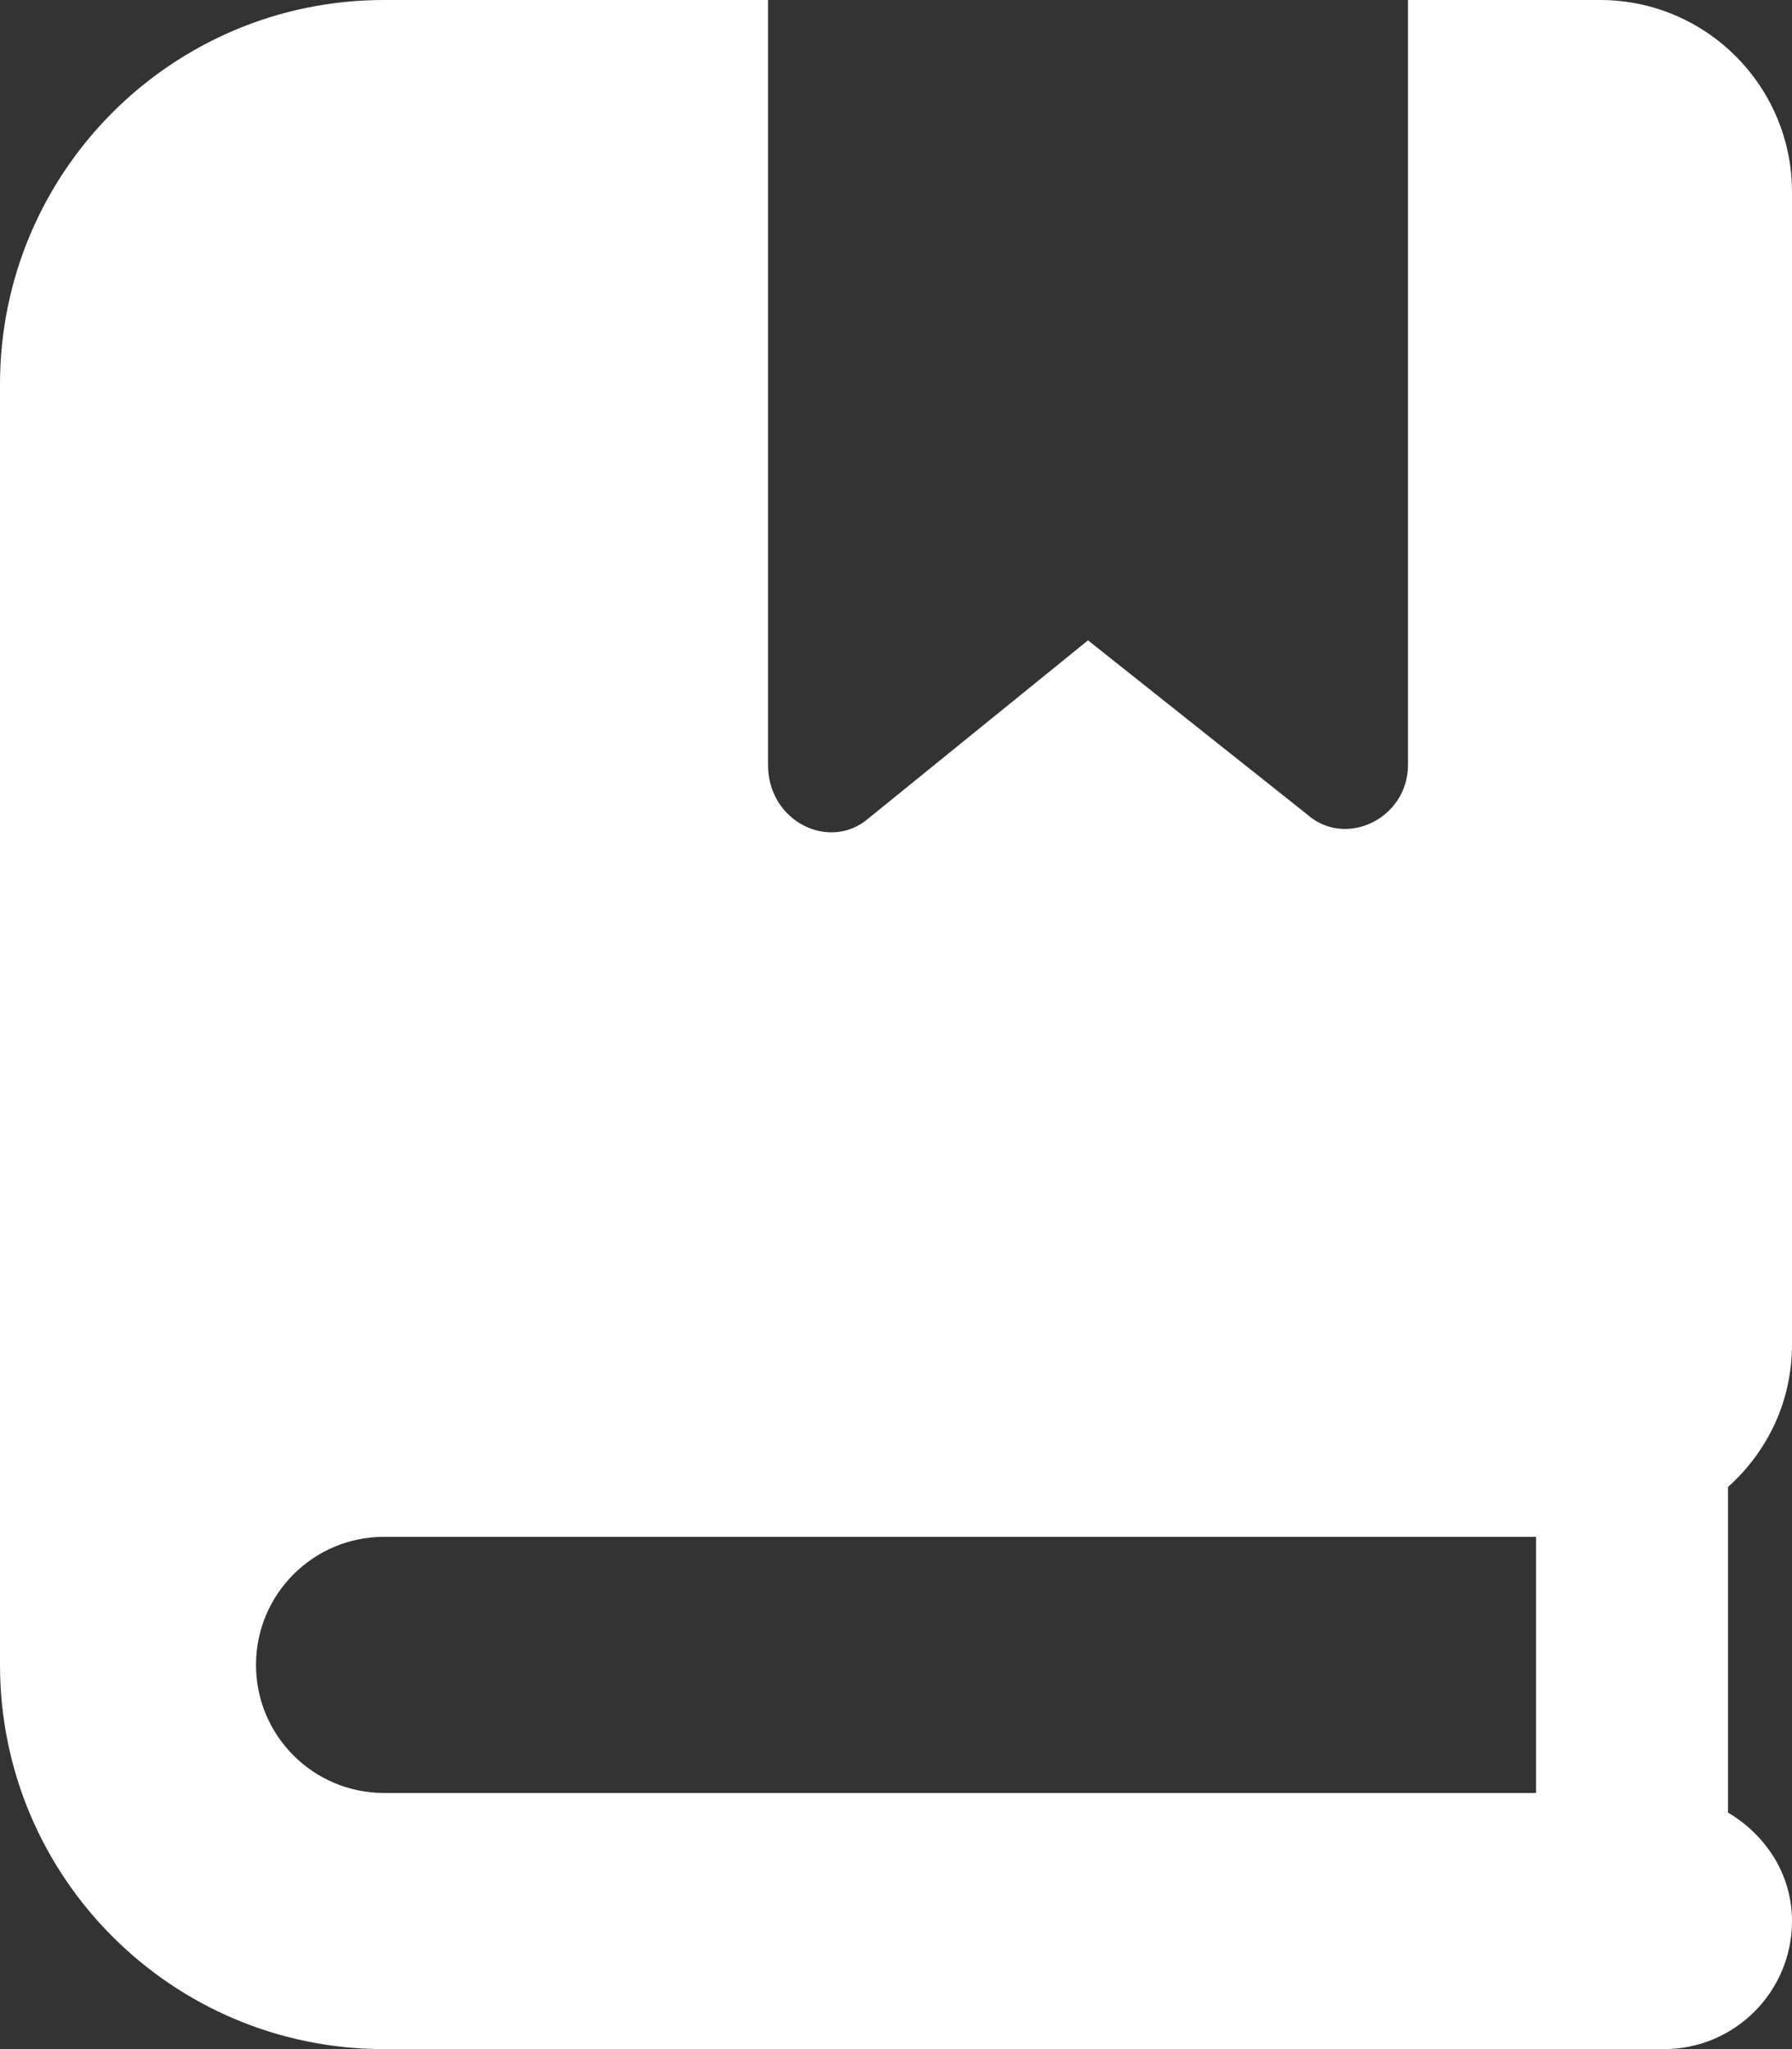 <svg class="SVGICONS" ariaHidden="true" focusable="false" dataPrefix="fas" dataIcon="book-bookmark" role="img" xmlns="http://www.w3.org/2000/svg" viewBox="0 0 448 512" dataFaI2svg=""><rect x="0" y="0" width="448" height="512" fill="#333333" stroke="none"/><path fill="white" d="M448 336v-288C448 21.49 426.5 0 400 0H352v191.1c0 13.41-15.52 20.88-25.1 12.49L272 160L217.1 204.5C207.5 212.8 192 205.4 192 191.1V0H96C42.98 0 0 42.98 0 96v320c0 53.02 42.98 96 96 96h320c17.67 0 32-14.33 32-32c0-11.72-6.607-21.52-16-27.1v-81.36C441.8 362.8 448 350.2 448 336zM384 448H96c-17.67 0-32-14.33-32-32c0-17.67 14.33-32 32-32h288V448z"></path></svg>